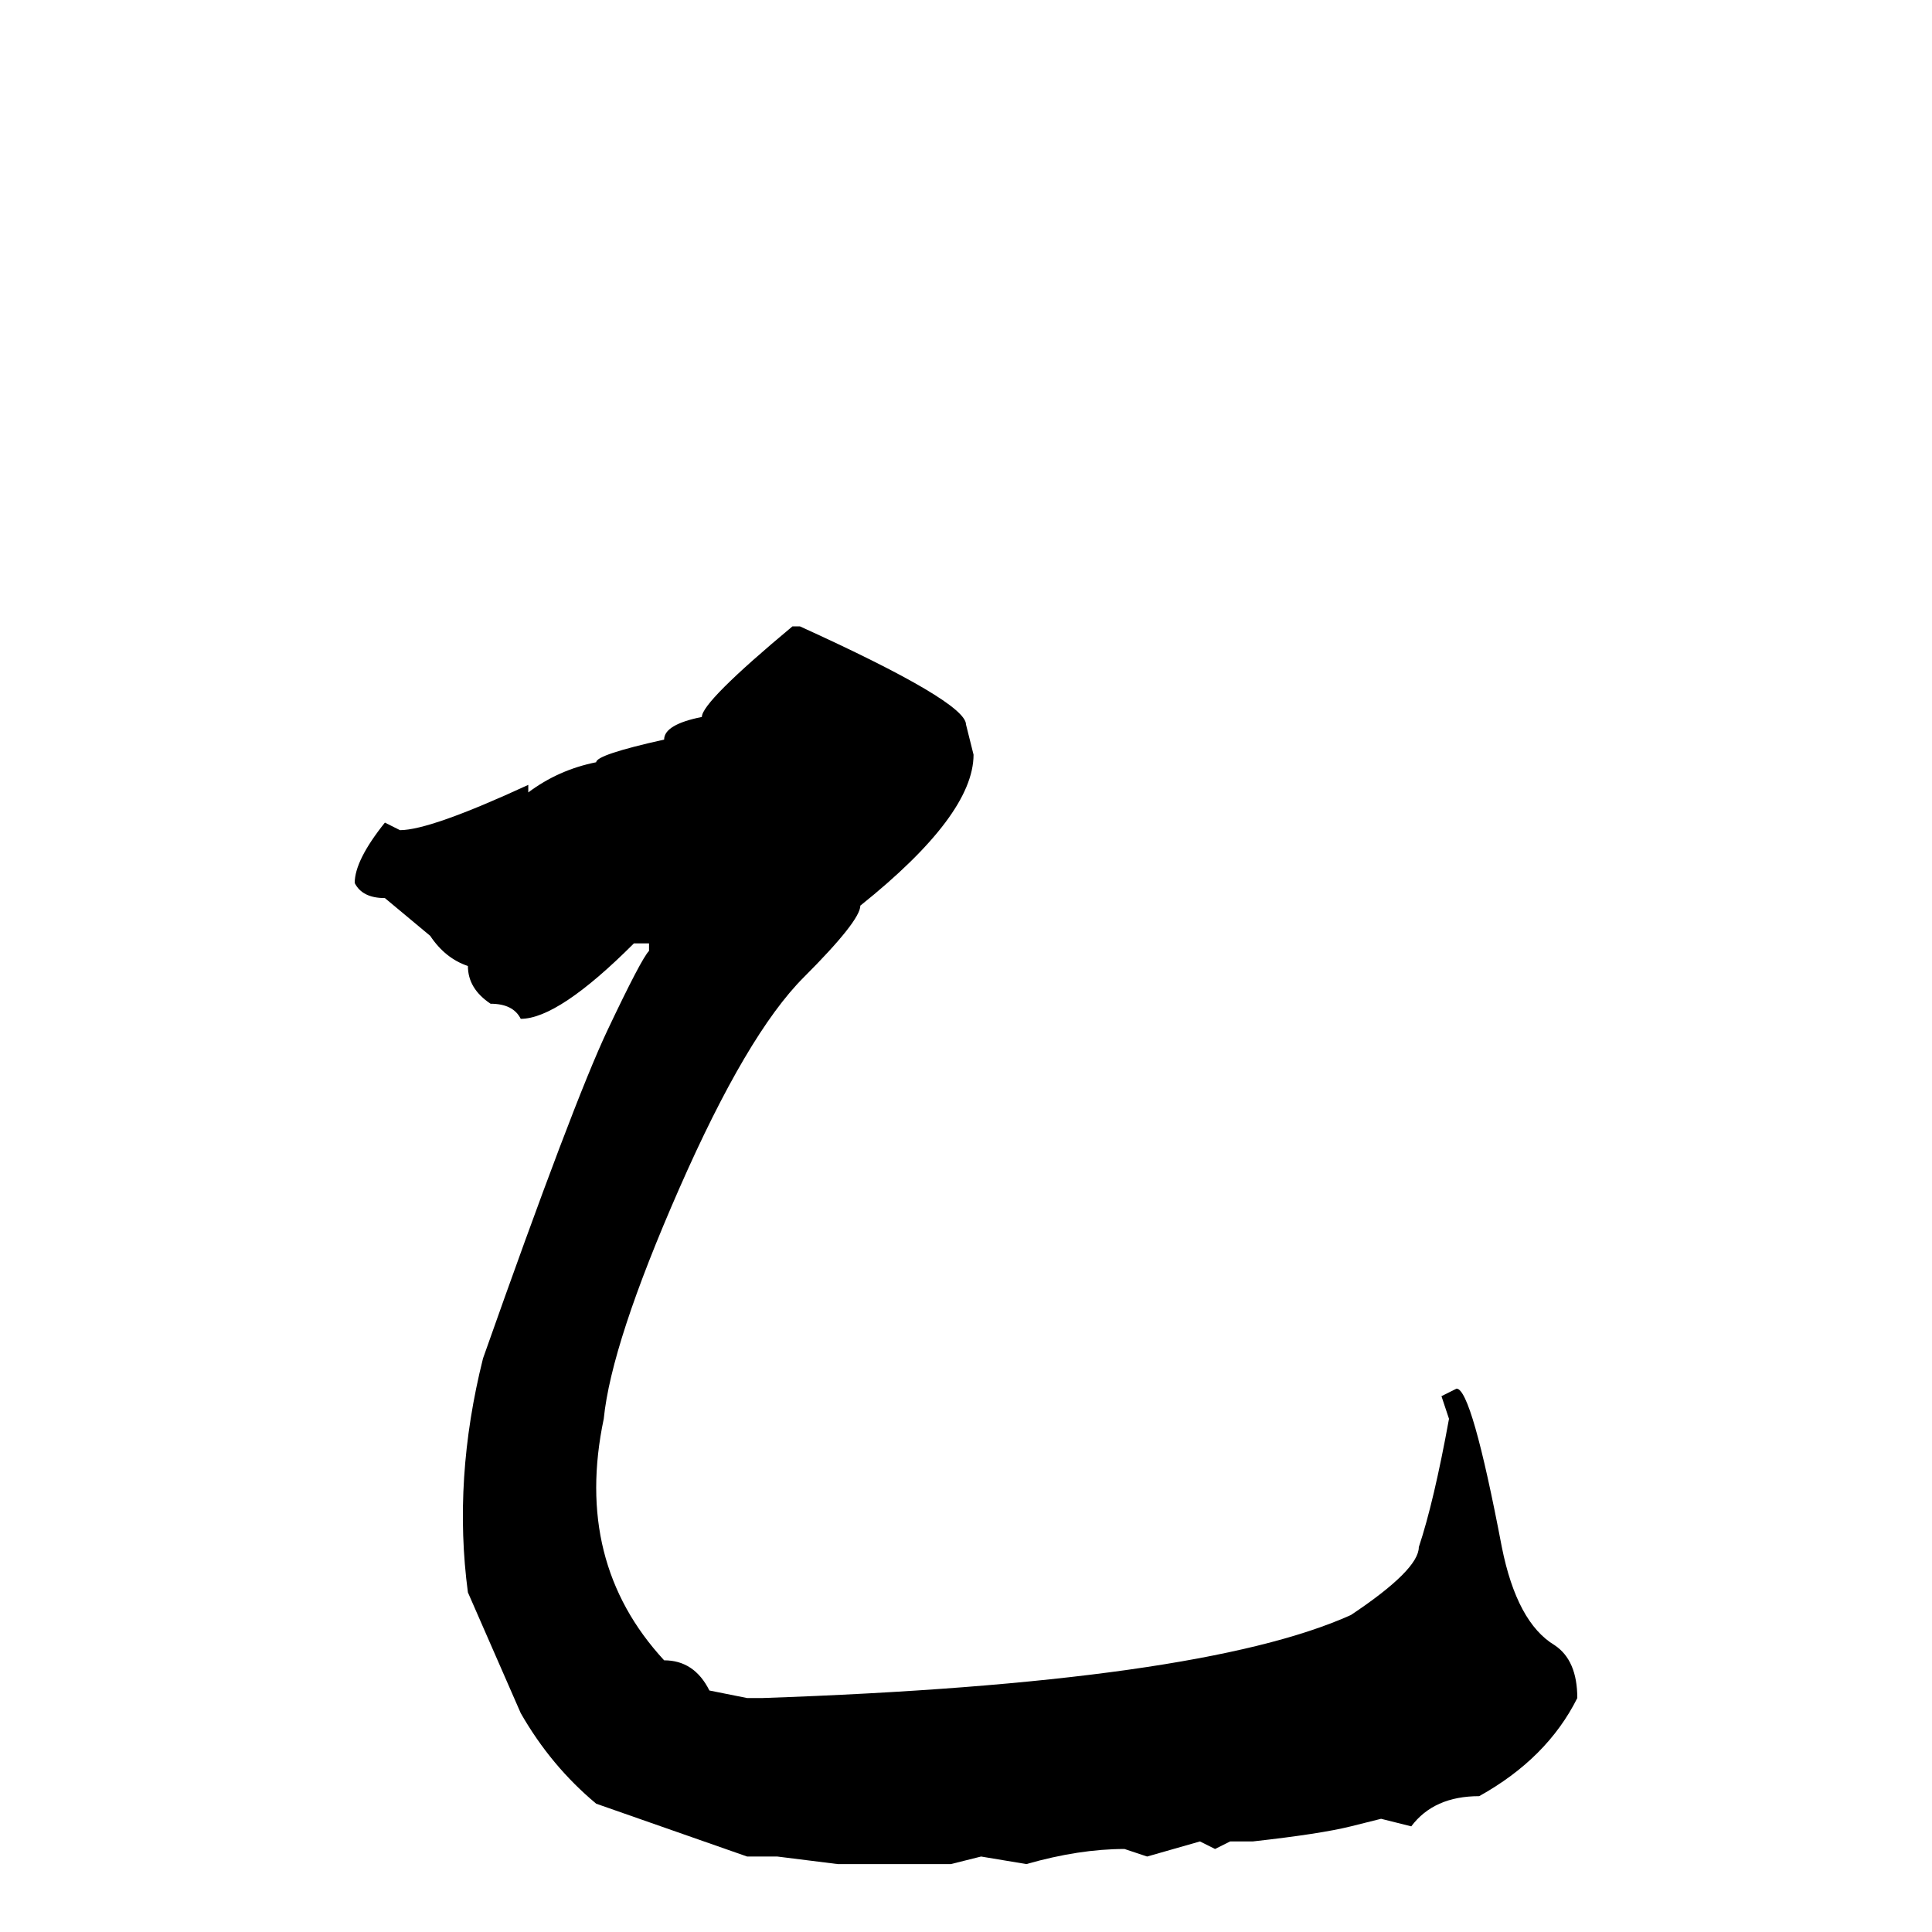 <svg xmlns="http://www.w3.org/2000/svg" viewBox="0 -256 256 256">
	<path fill="#000000" d="M105 -173H106Q128 -163 128 -160L129 -156Q129 -148 114 -136Q114 -134 106.5 -126.5Q99 -119 90 -98.5Q81 -78 80 -68Q76 -49 88 -36Q92 -36 94 -32L99 -31H101Q159 -33 179 -42Q188 -48 188 -51Q190 -57 192 -68L191 -71L193 -72Q195 -72 199 -51Q201 -41 206 -38Q209 -36 209 -31Q205 -23 196 -18Q190 -18 187 -14L183 -15L179 -14Q175 -13 166 -12H163L161 -11L159 -12L152 -10L149 -11Q143 -11 136 -9L130 -10L126 -9H125H121H116H111L103 -10H99L79 -17Q73 -22 69 -29L62 -45Q60 -60 64 -76Q76 -110 80.5 -119.5Q85 -129 86 -130V-131H84Q74 -121 69 -121Q68 -123 65 -123Q62 -125 62 -128Q59 -129 57 -132L51 -137Q48 -137 47 -139Q47 -142 51 -147L53 -146Q57 -146 70 -152V-151Q74 -154 79 -155Q79 -156 88 -158Q88 -160 93 -161Q93 -163 105 -173Z"/>
</svg>